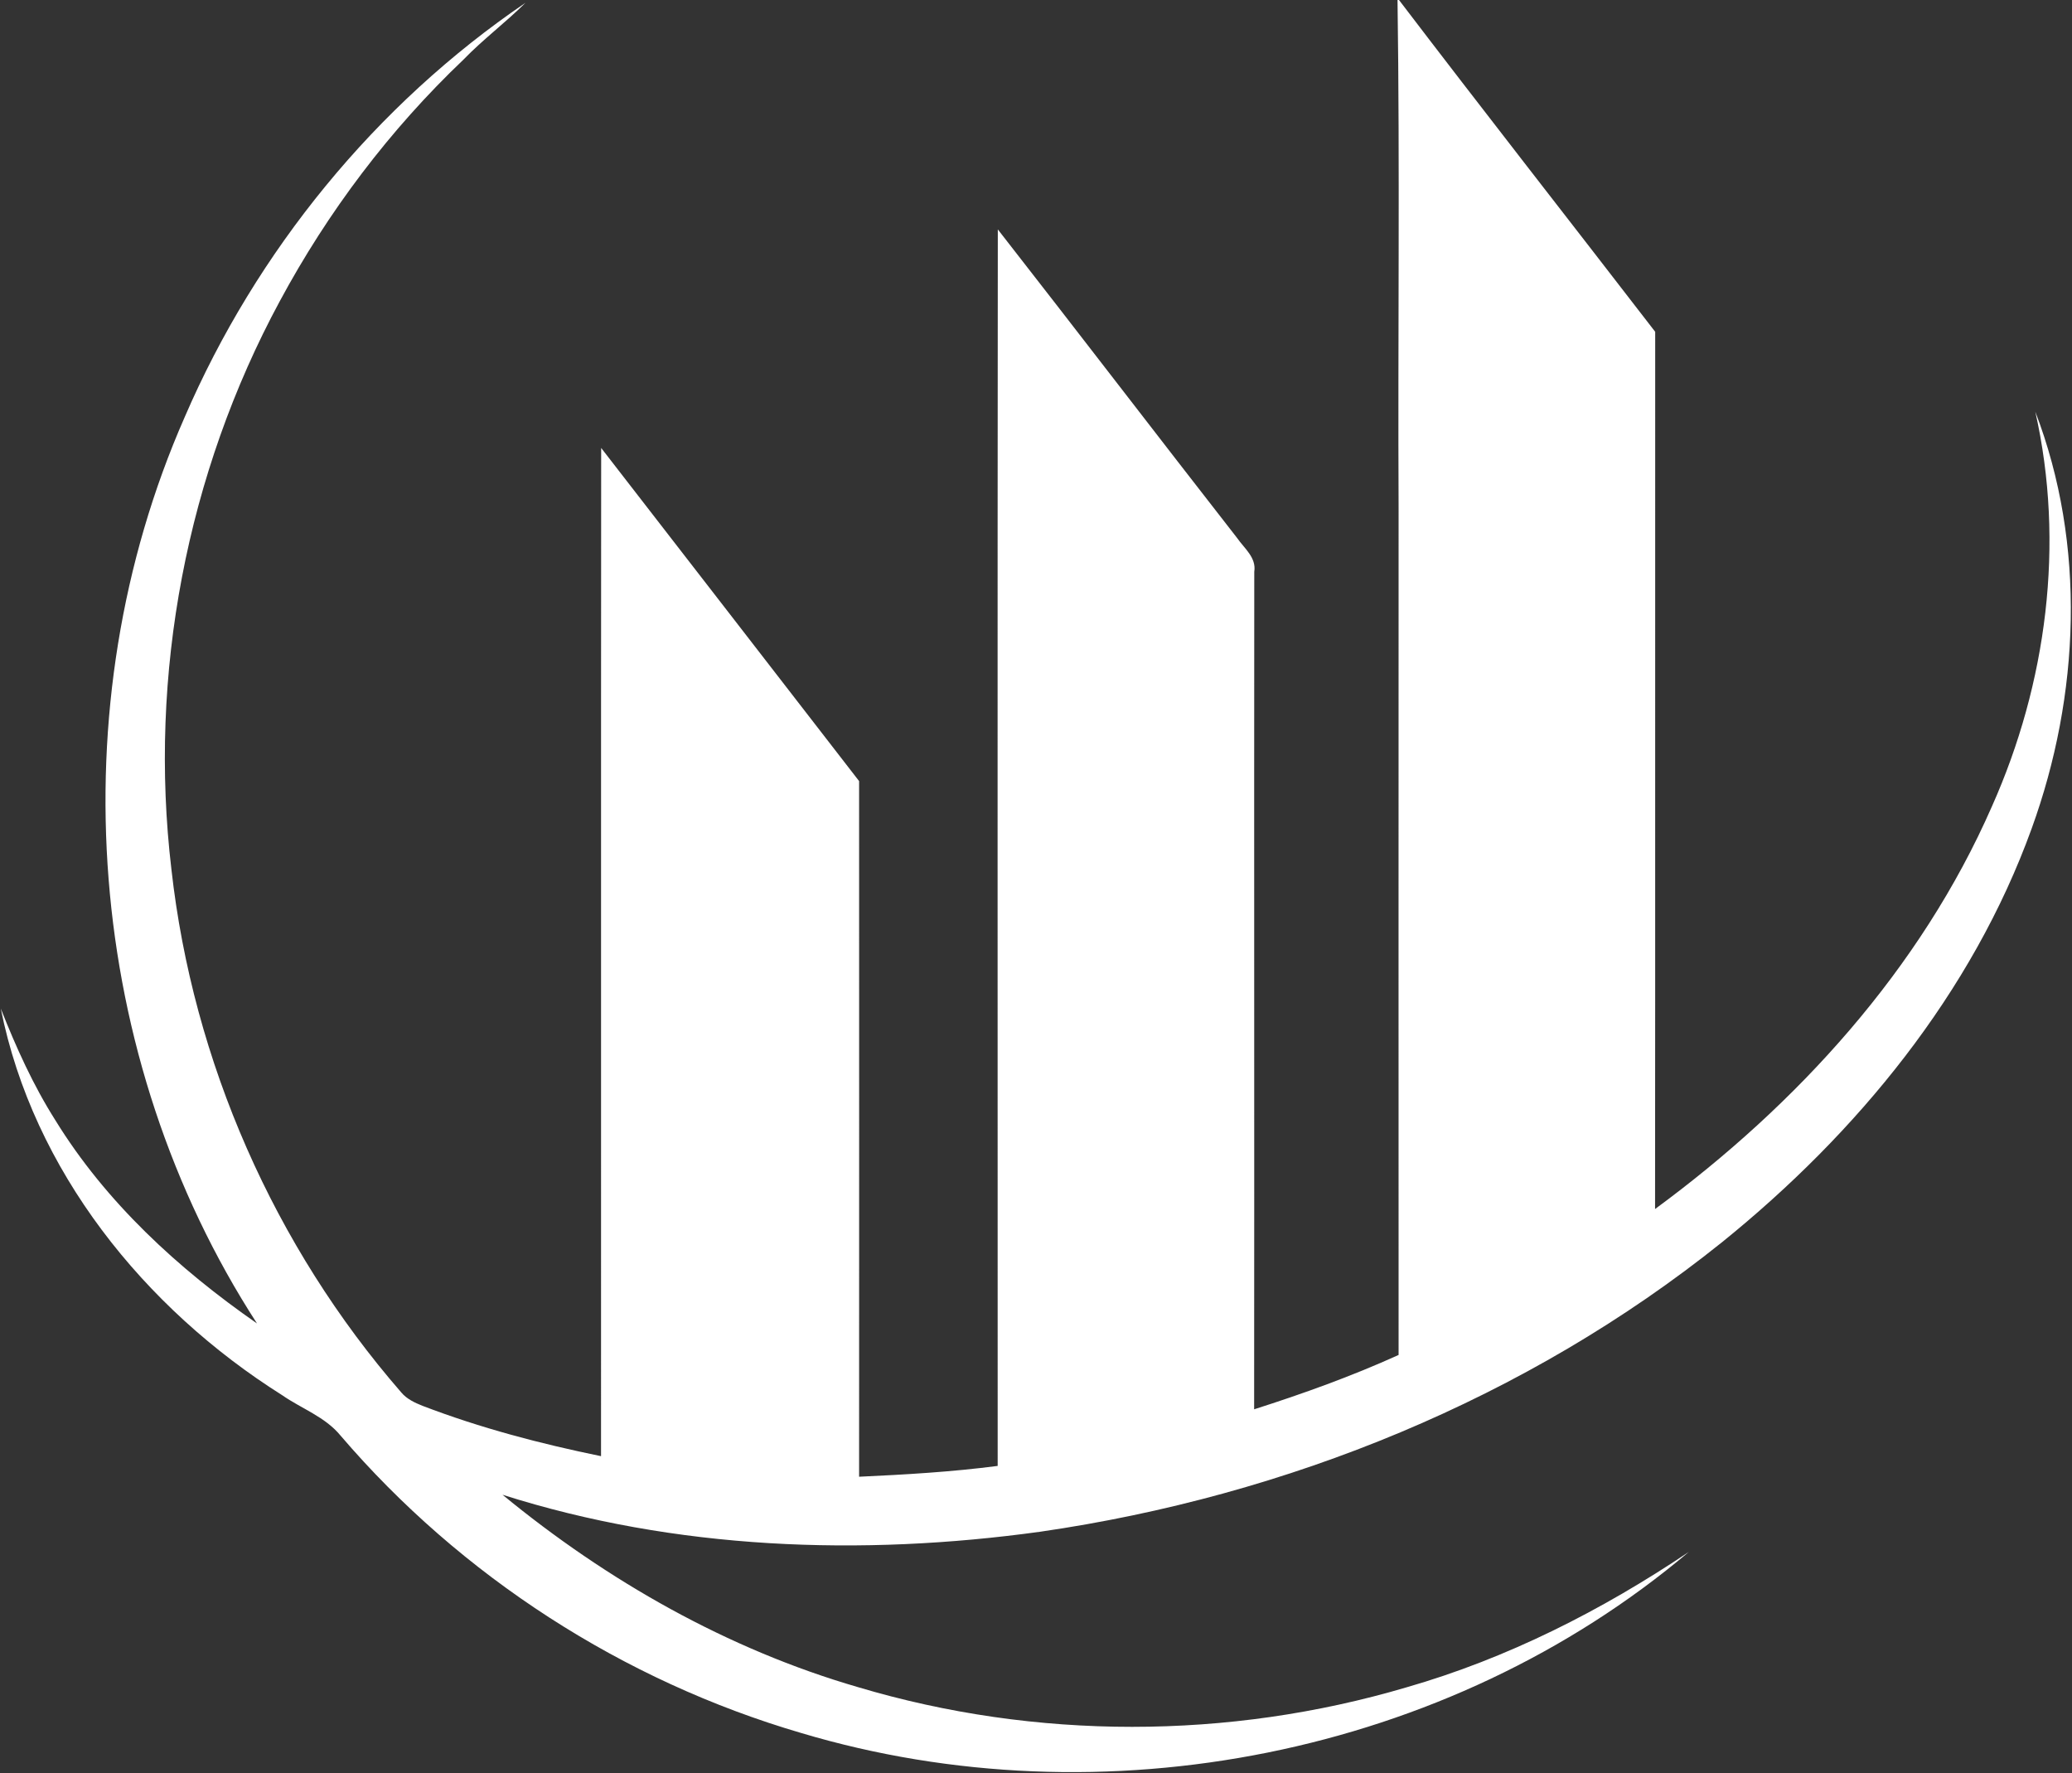 <svg version="1.2" xmlns="http://www.w3.org/2000/svg" viewBox="0 0 1552 1328" width="1552" height="1328">
	<rect x="0" y="0" width="1552" height="1328" fill="#333333" stroke="none"/>
	<title>AFCgamma_new_logo-white-svg</title>
	<style>
		.s0 { fill: #ffffff } 
	</style>
	<g id="#ffffffff">
		<path id="Layer" class="s0" d="m1046.8 0h1.1c63.4 83.2 128 165.6 191.9 248.5-0.1 219 0.1 437.9-0.1 657 106.4-78.2 198.9-179.6 252.3-301.5 41.1-92.1 54.8-196.9 32.5-295.7 38.3 99.8 33.4 212.6-2.7 312.2-44.6 123.4-130.8 228.2-232 309.9-146.2 117.3-325.8 190-510.7 216.8-134 18.5-273.2 13.5-402.7-27.7 78.5 64.5 168.5 115.7 266.3 144.1 133 39.7 277.5 39.5 410.6 0.2 75.7-21.7 146.5-57.7 211.7-101.5-180.6 152.5-439.2 203.1-665 135.6-133.2-39-254.7-117.3-345-222.8-11.5-14-29.2-20.1-43.7-30.2-103.2-65-186.5-168.2-210.7-289.5 11.4 28.9 24.2 57.3 40.8 83.5 37.9 61.6 92.1 111.3 151.1 152.3-128.8-198.8-149.5-462-54.2-678.7 53.7-124.6 143.1-234.1 255.3-310.4-14.9 14.8-31.8 27.4-46.4 42.5-55.2 52.5-101.6 114-137.7 181.1-69.7 129.1-98.4 279.7-81.1 425.4 16.1 144 77.1 282.5 172.2 391.8 4.1 4.9 10.1 7.7 15.9 10 43.3 16.6 88.3 28.4 133.7 37.7 0.1-251.7-0.1-503.4 0.1-755.1 64.5 83.1 128.8 166.4 193.2 249.5 0 173.7 0.1 347.3 0 521 34.6-1.6 69.3-3.6 103.8-8.1 0-308.7-0.2-617.4 0.1-926.1 60 76.8 119.3 154.3 179.3 231.2 5.3 7.7 14.5 14.6 12.8 25.2-0.2 209.1 0.1 418.2-0.1 627.3 36.7-11.7 73.1-24.8 108.2-40.7-0.1-211.5 0-423 0-634.6-0.6-126.7 1-253.5-0.8-380.2z"/>
	</g>
</svg>